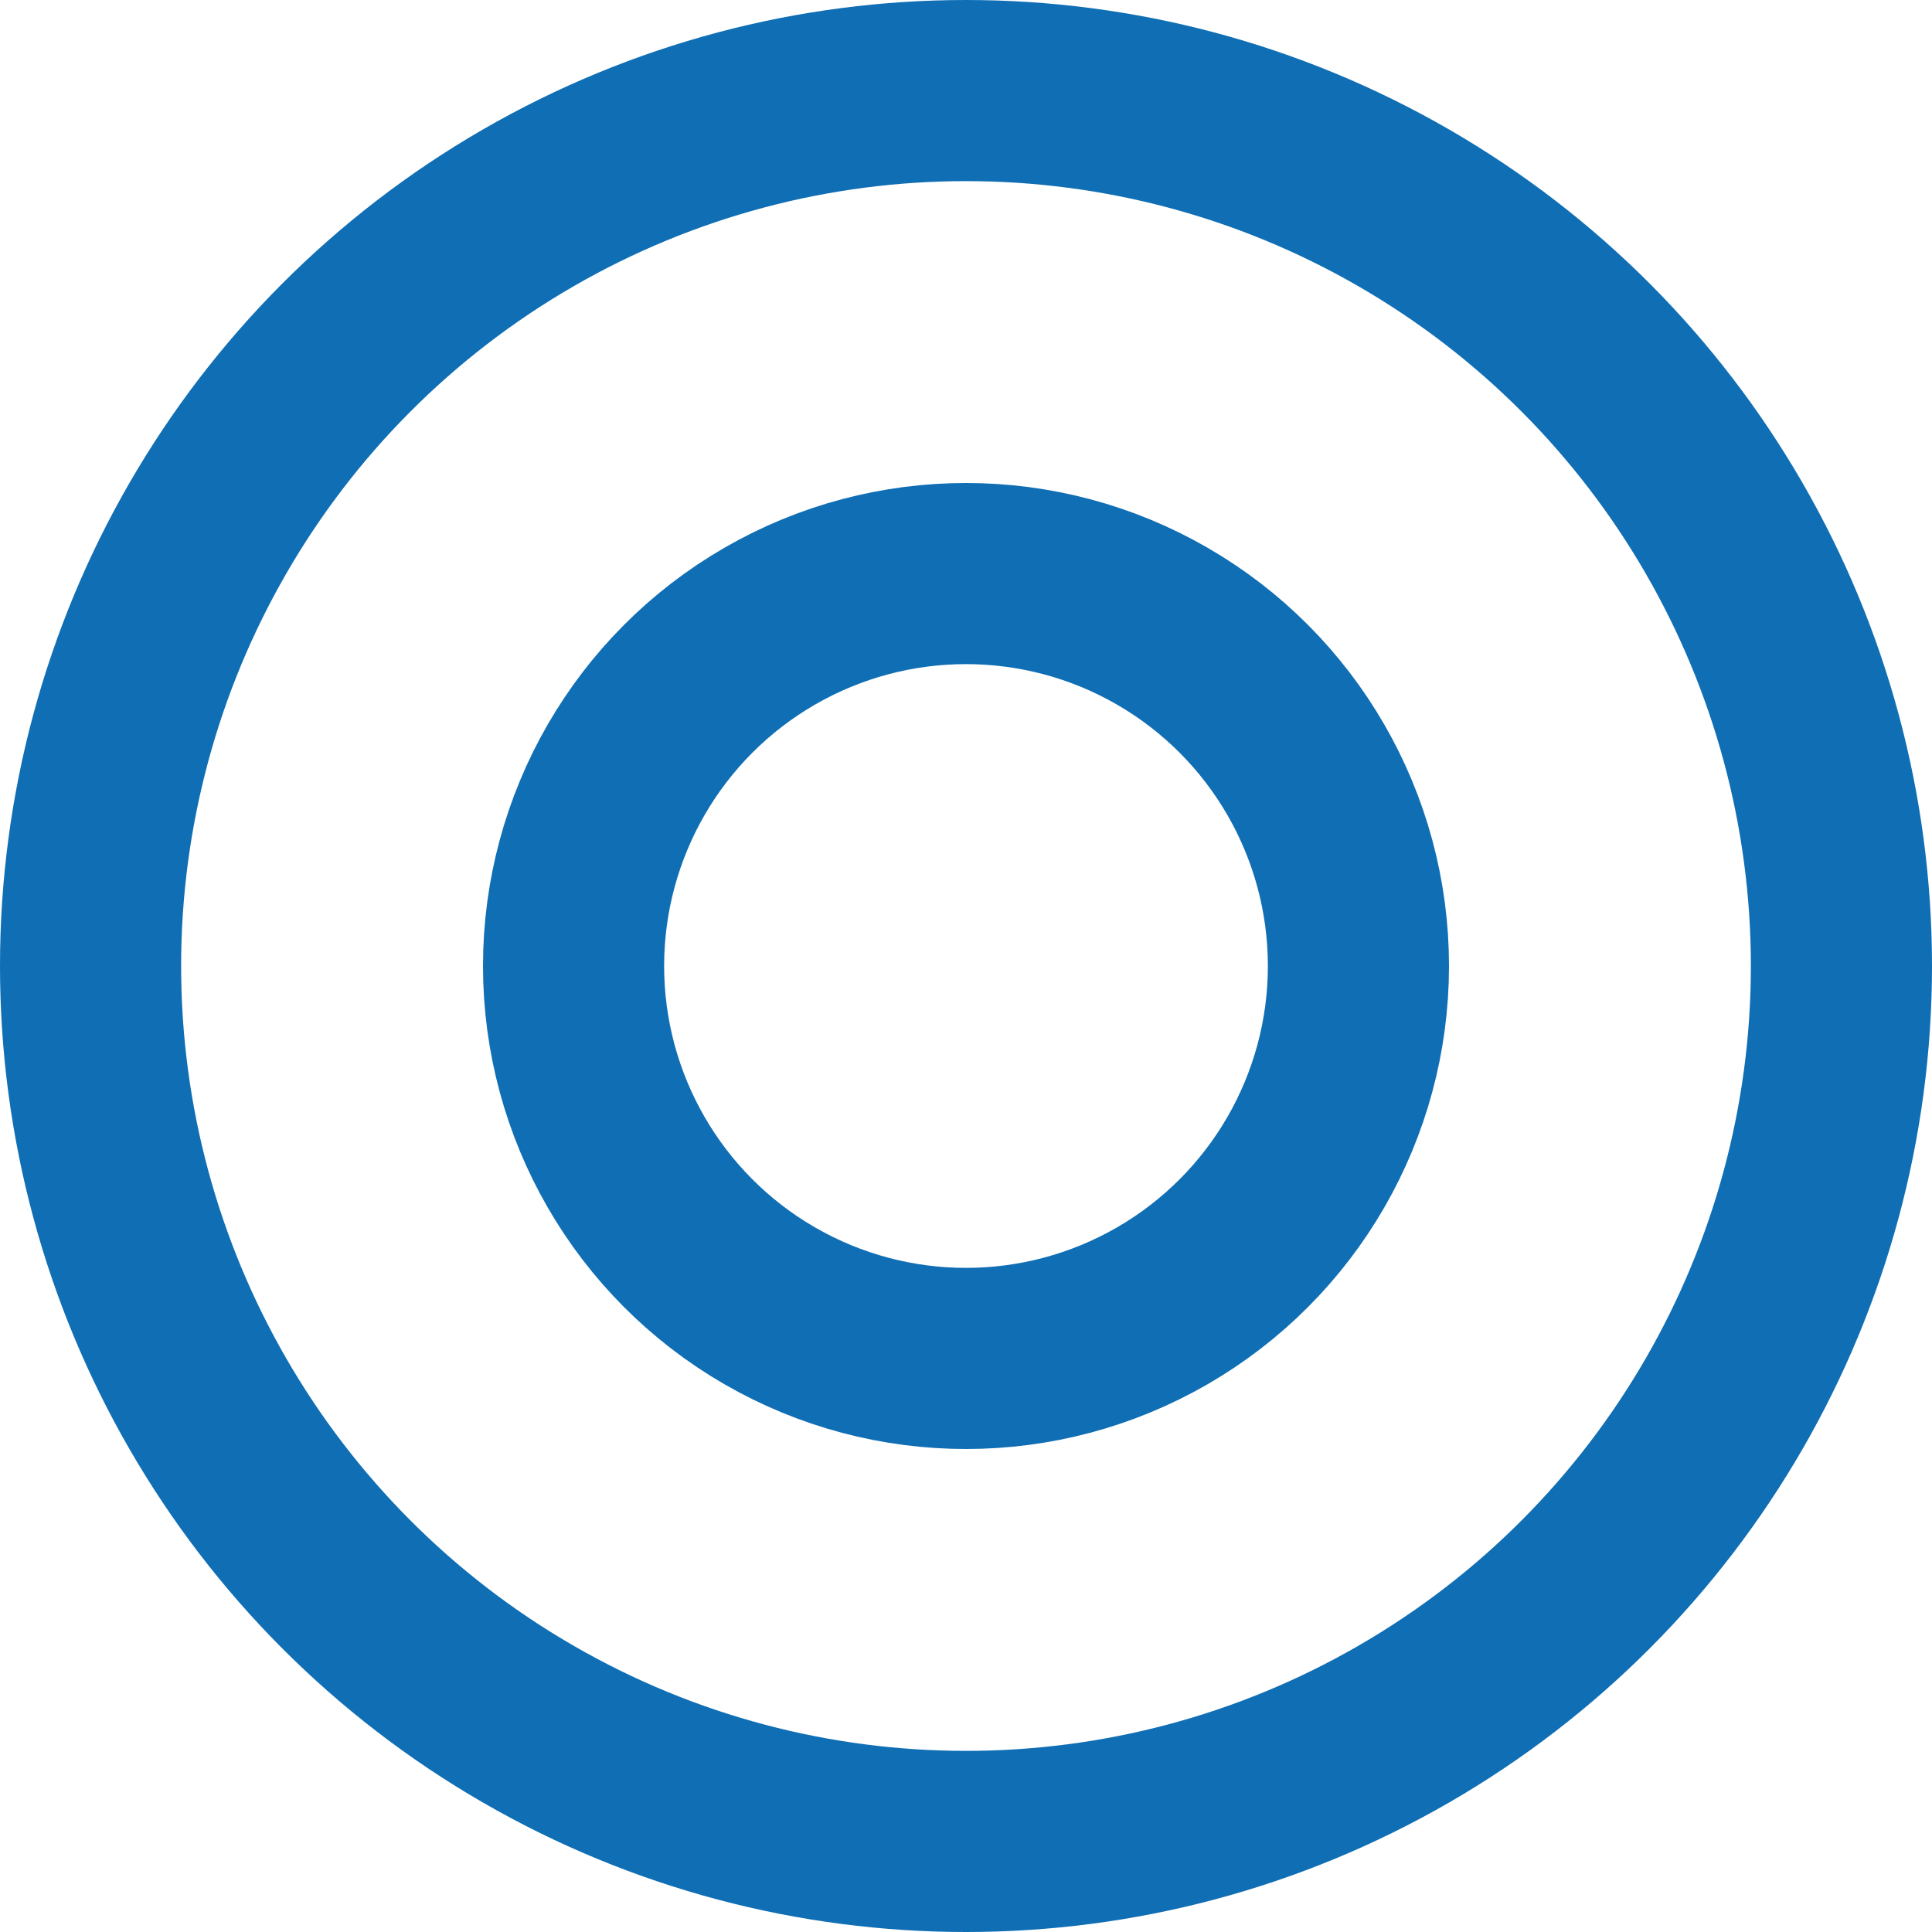 <svg xmlns="http://www.w3.org/2000/svg" width="16" height="16" viewBox="0 0 16 16">
  <g id="Group_279" data-name="Group 279" transform="translate(-866 -1880.097)">
    <g id="Group_277" data-name="Group 277">
      <g id="Ellipse_7" data-name="Ellipse 7" transform="translate(866 1880.097)" fill="none" stroke="#0f6eb4" stroke-miterlimit="10" stroke-width="1.5">
        <circle cx="8" cy="8" r="8" stroke="none"/>
        <circle cx="8" cy="8" r="7.25" fill="none"/>
      </g>
    </g>
    <g id="Group_278" data-name="Group 278">
      <g id="Ellipse_8" data-name="Ellipse 8" transform="translate(870 1884.097)" fill="none" stroke="#0f6eb4" stroke-miterlimit="10" stroke-width="1.5">
        <circle cx="4" cy="4" r="4" stroke="none"/>
        <circle cx="4" cy="4" r="3.25" fill="none"/>
      </g>
    </g>
  </g>
</svg>
